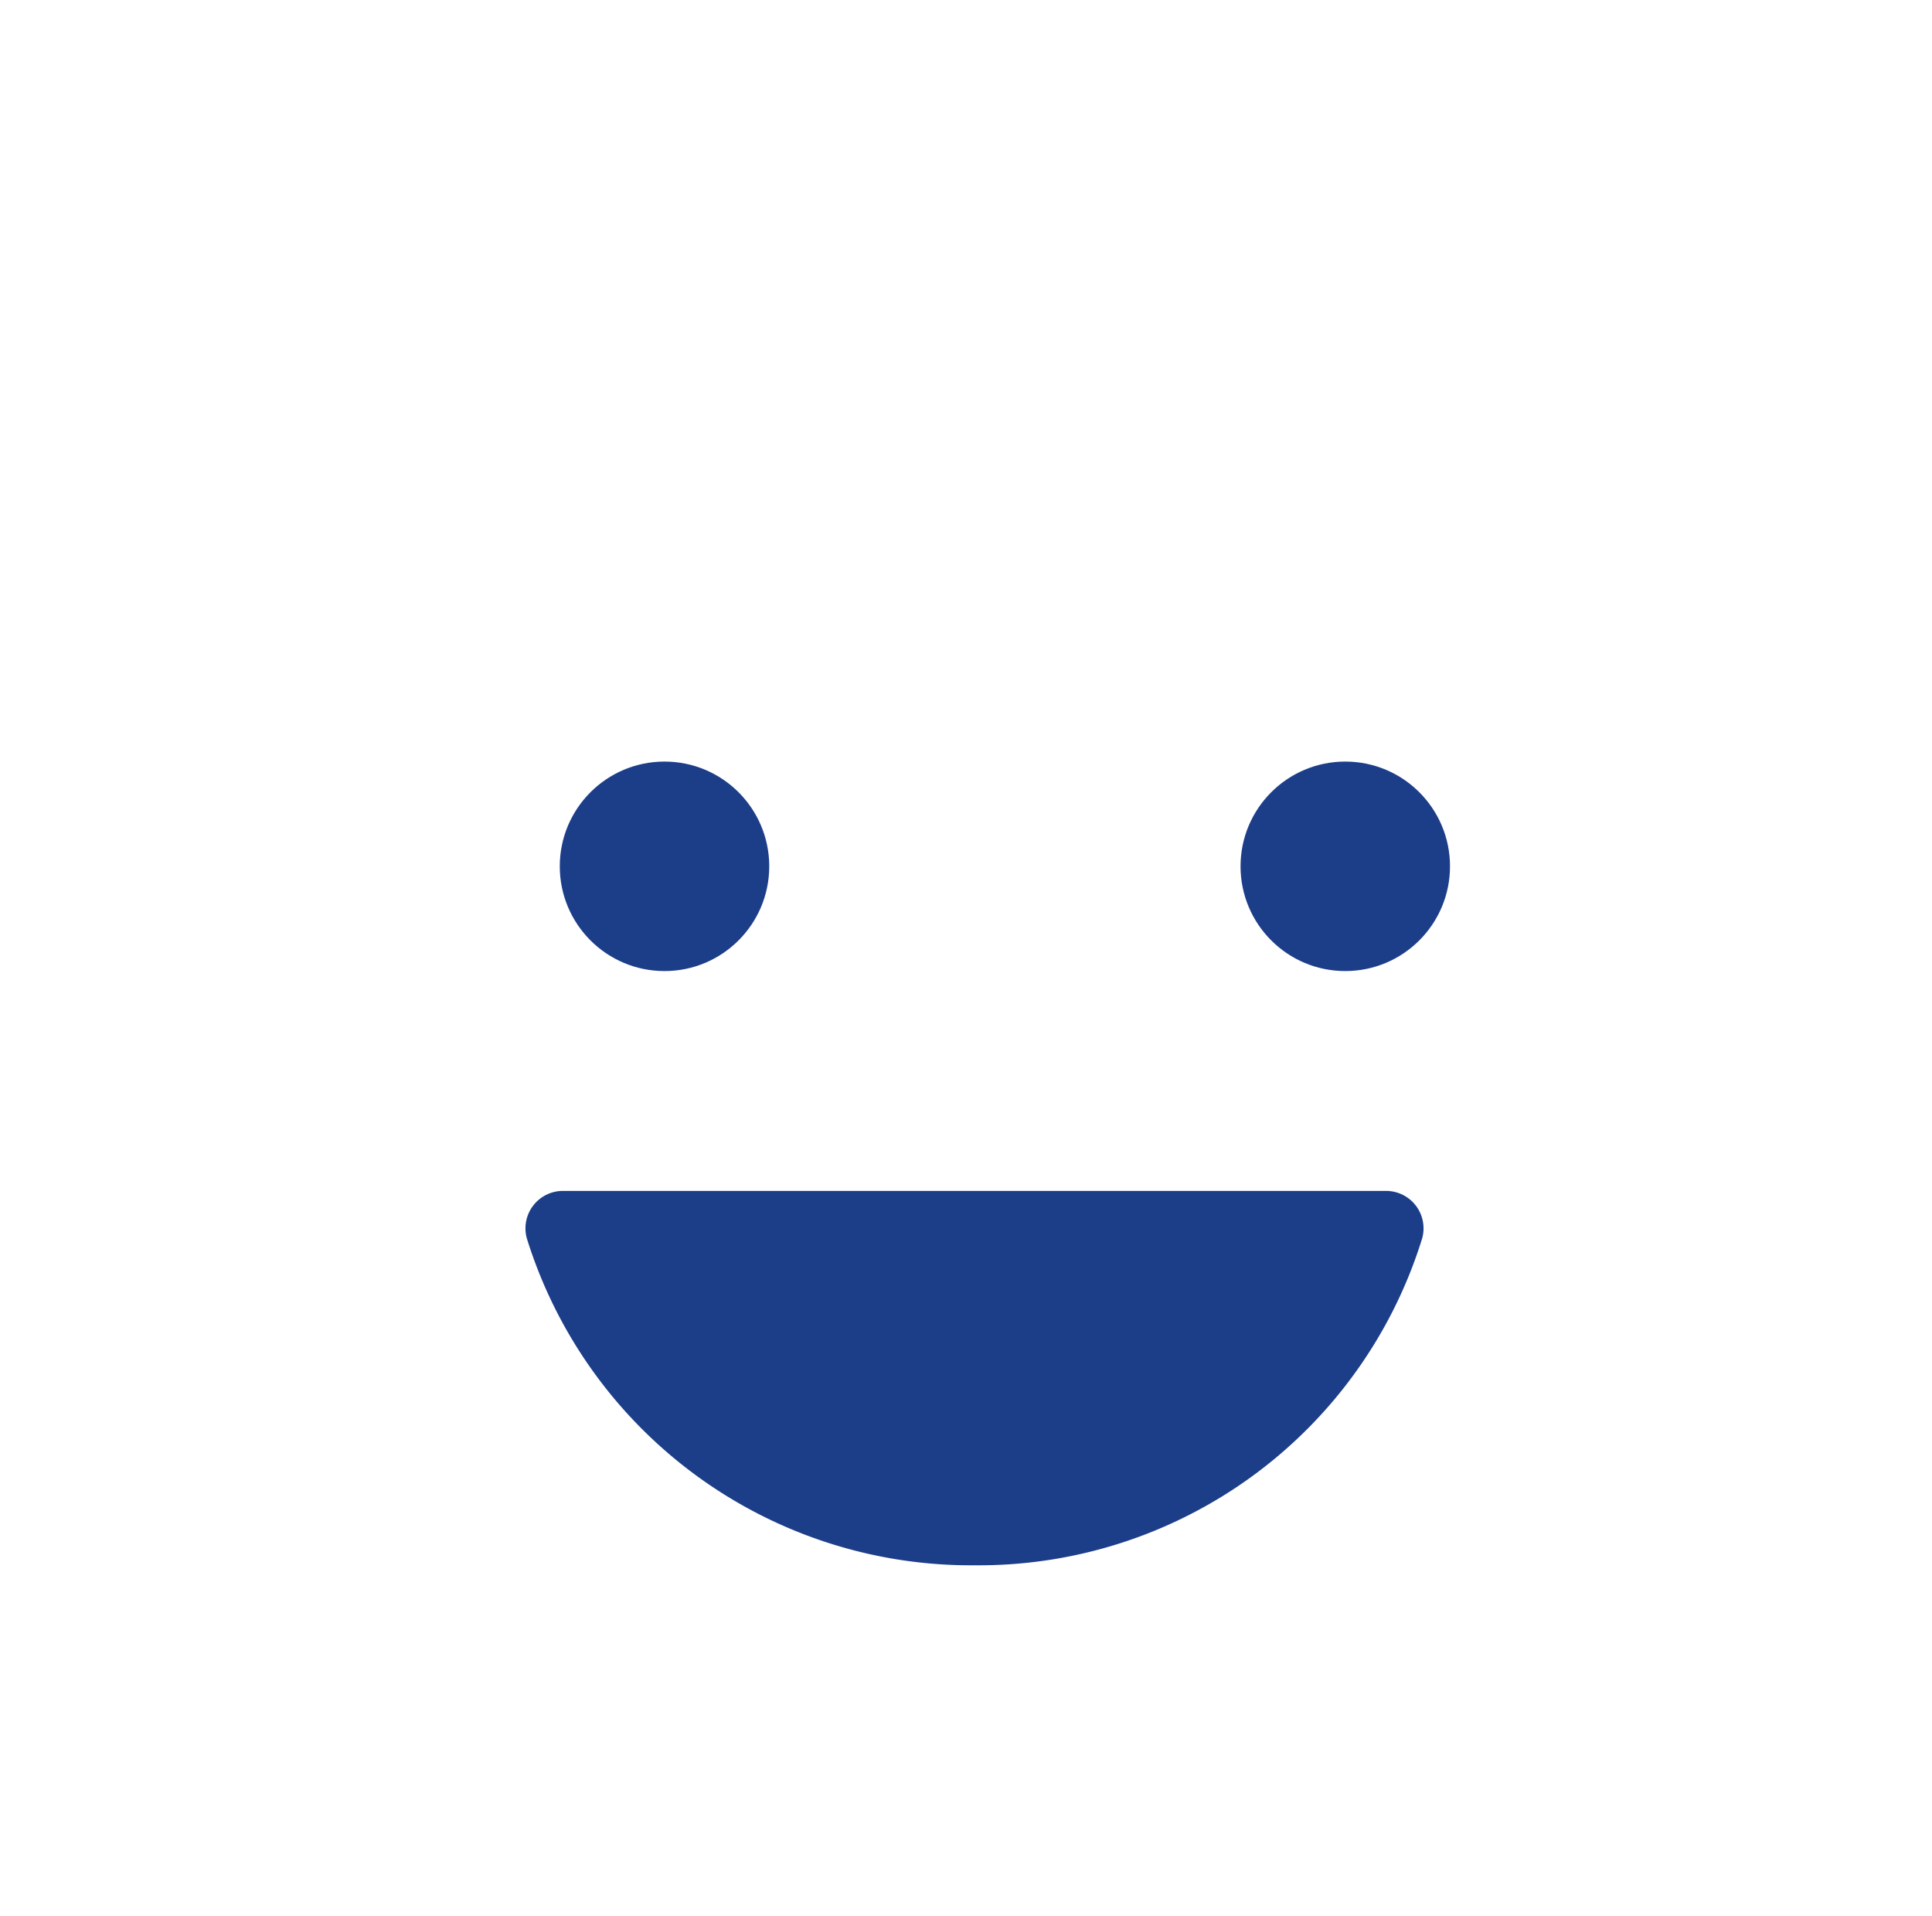 <svg xmlns="http://www.w3.org/2000/svg" width="119" height="118" viewBox="0 0 119 118">
  <g id="feel-happy-icon" transform="translate(0.075 0.075)">
    <circle id="Ellipse_60" data-name="Ellipse 60" cx="6.451" cy="6.451" r="6.451" transform="translate(34.404 46.828)" fill="#1c3e89"/>
    <path id="Path_152" data-name="Path 152" d="M187.71,327.056a28.645,28.645,0,0,1-27.584-20.125A2.306,2.306,0,0,1,162.38,304h50.635a2.306,2.306,0,0,1,2.254,2.931A28.586,28.586,0,0,1,187.71,327.056Z" transform="translate(-127.749 -230.73)" fill="#1c3e89"/>
    <circle id="Ellipse_61" data-name="Ellipse 61" cx="6.451" cy="6.451" r="6.451" transform="translate(76.335 46.828)" fill="#1c3e89"/>
    <ellipse id="Ellipse_62" data-name="Ellipse 62" cx="59.5" cy="59" rx="59.5" ry="59" transform="translate(-0.075 -0.075)" fill="rgba(0,0,0,0)"/>
  </g>
</svg>
